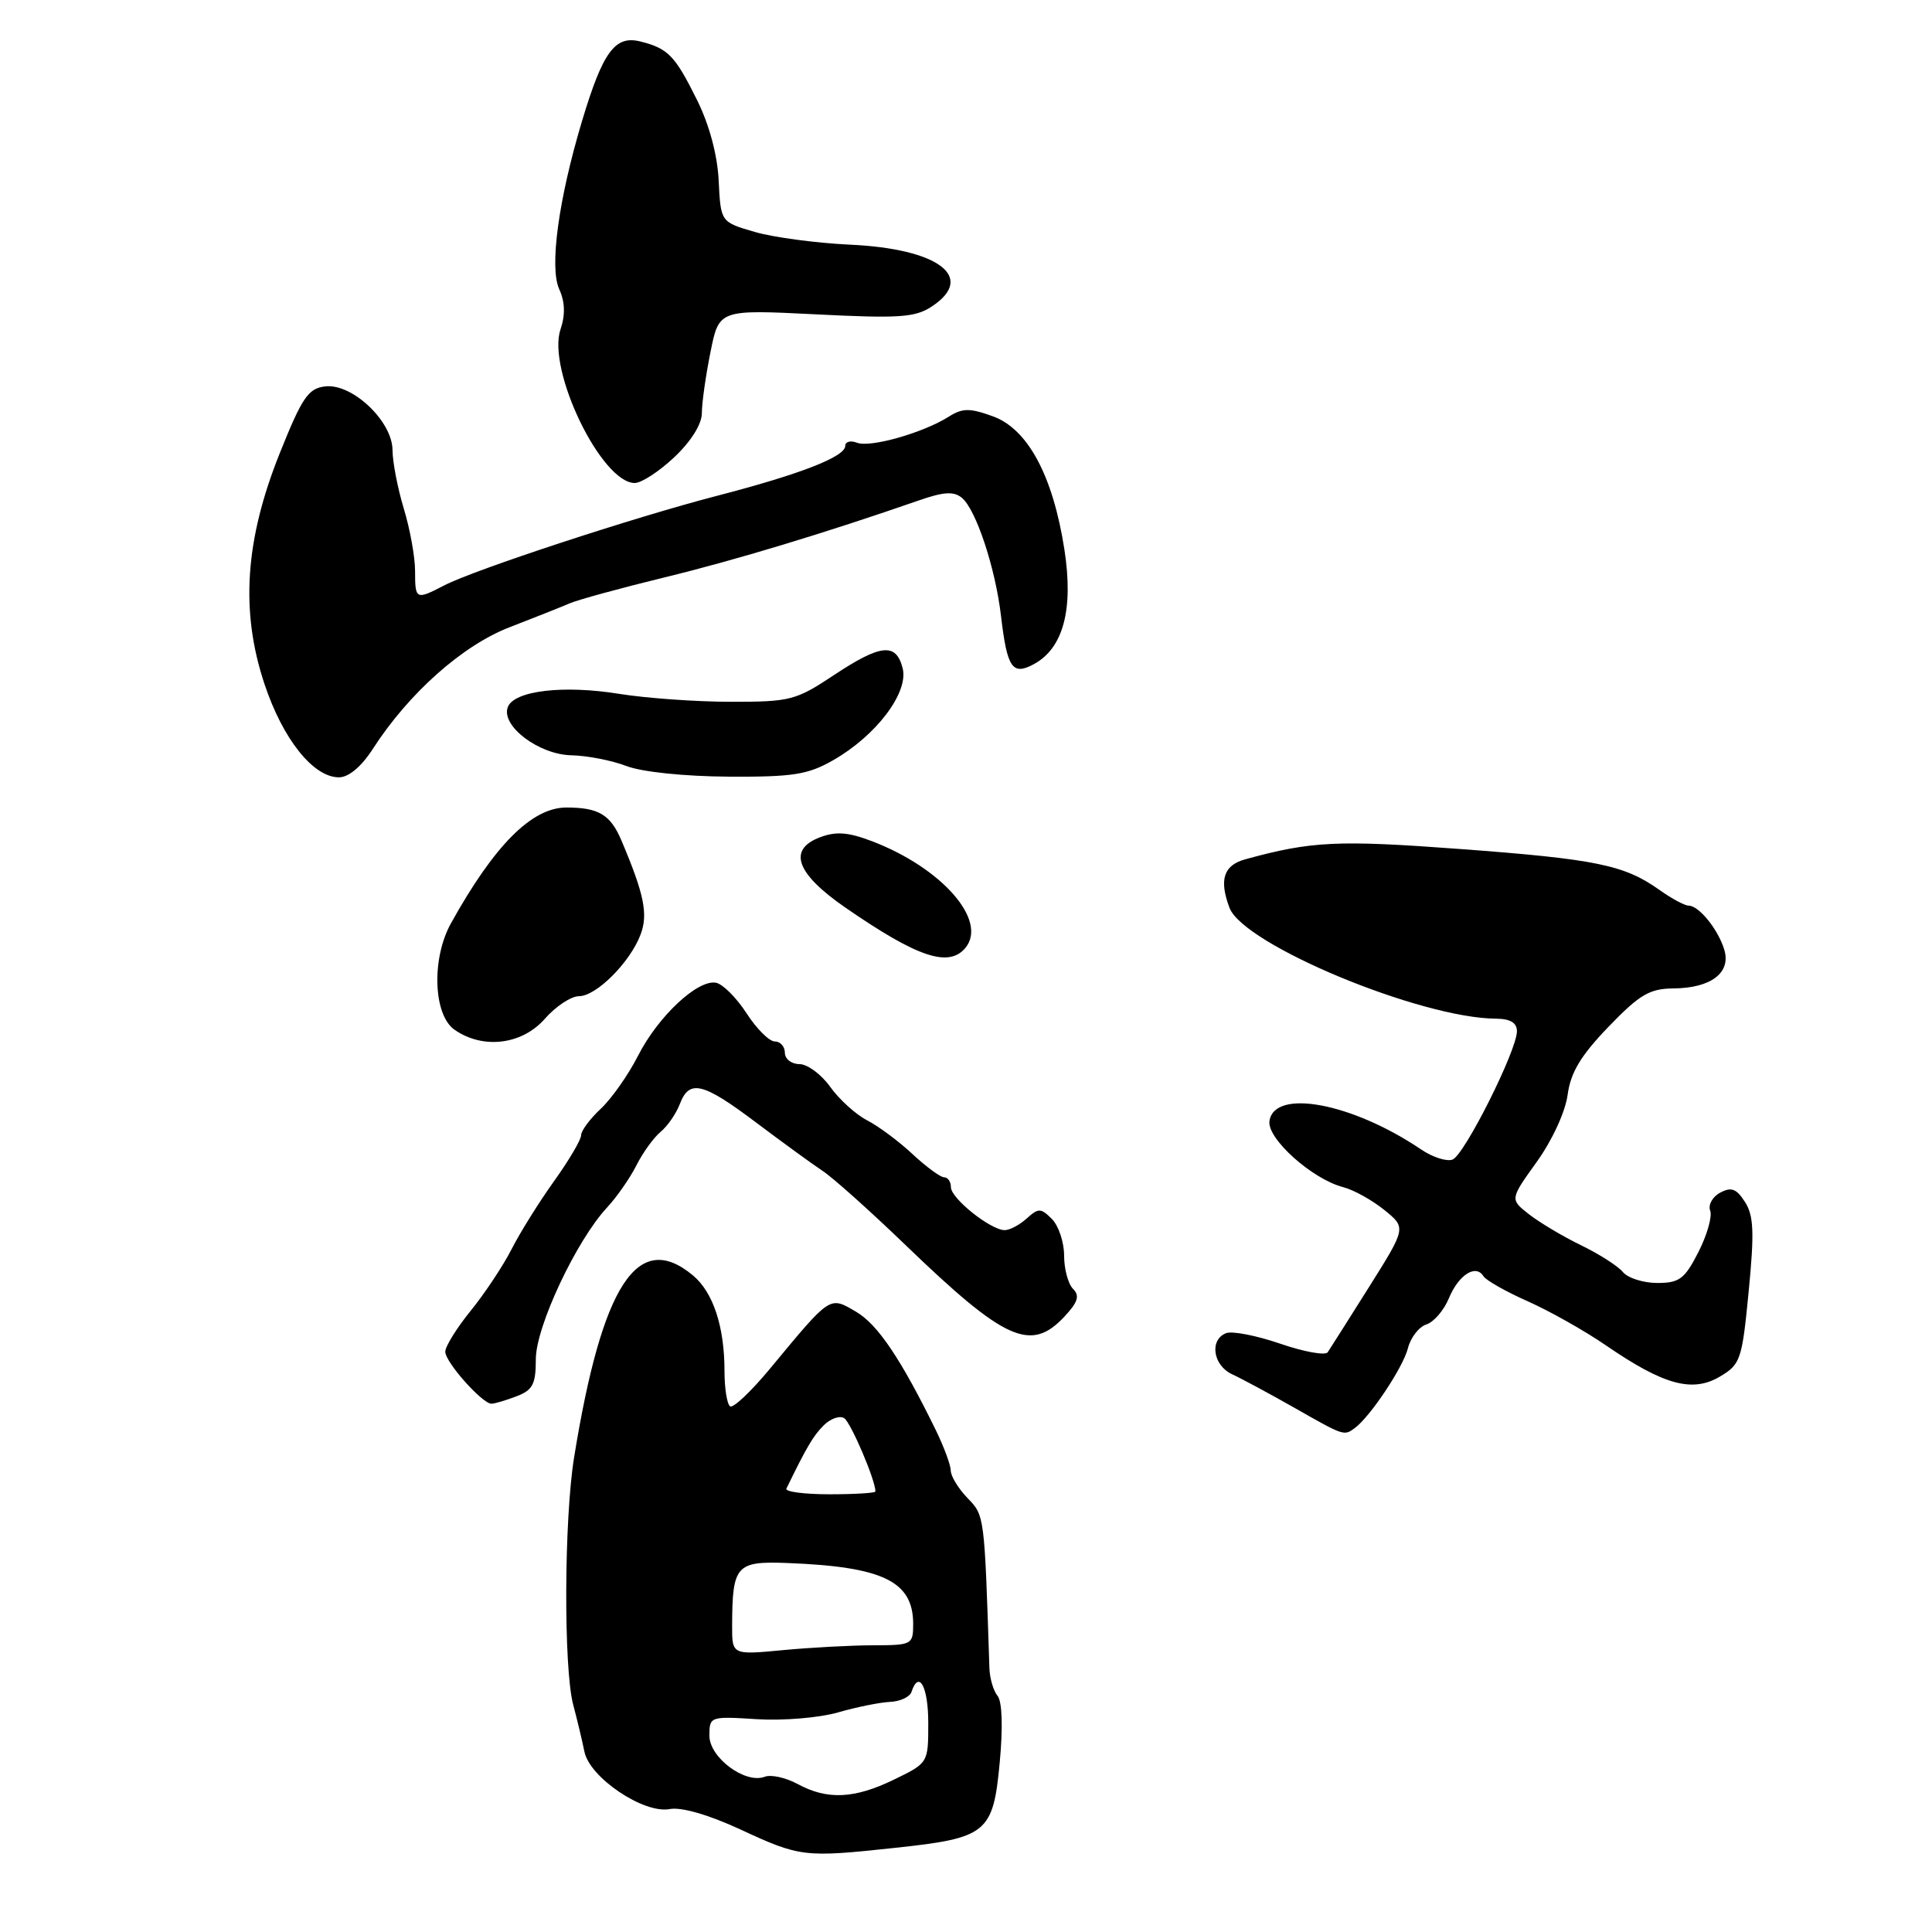 <?xml version="1.0" encoding="UTF-8" standalone="no"?>
<!DOCTYPE svg PUBLIC "-//W3C//DTD SVG 1.1//EN" "http://www.w3.org/Graphics/SVG/1.1/DTD/svg11.dtd" >
<svg xmlns="http://www.w3.org/2000/svg" xmlns:xlink="http://www.w3.org/1999/xlink" version="1.1" viewBox="0 0 256 256">
 <g >
 <path fill="currentColor"
d=" M 118.50 244.86 C 130.80 243.55 131.59 242.91 132.47 233.52 C 132.91 228.83 132.79 225.46 132.18 224.71 C 131.63 224.04 131.14 222.38 131.10 221.00 C 130.44 200.69 130.46 200.85 128.21 198.51 C 126.99 197.25 125.99 195.61 125.98 194.86 C 125.97 194.11 125.07 191.70 124.00 189.50 C 119.36 180.03 116.30 175.49 113.43 173.81 C 109.88 171.74 110.14 171.57 102.00 181.39 C 99.53 184.37 97.17 186.60 96.75 186.35 C 96.34 186.09 96.00 183.99 96.00 181.68 C 96.00 175.78 94.50 171.23 91.81 168.99 C 84.52 162.92 79.78 170.18 76.07 193.12 C 74.74 201.32 74.67 221.03 75.95 225.88 C 76.48 227.87 77.15 230.67 77.44 232.11 C 78.13 235.54 85.30 240.37 88.74 239.71 C 90.27 239.42 93.86 240.45 98.08 242.40 C 106.01 246.08 106.56 246.14 118.50 244.86 Z  M 179.51 189.23 C 181.55 187.74 185.91 181.19 186.55 178.67 C 186.91 177.24 188.01 175.82 188.99 175.50 C 189.98 175.19 191.32 173.63 191.98 172.04 C 193.27 168.92 195.55 167.46 196.56 169.10 C 196.90 169.65 199.55 171.15 202.44 172.43 C 205.32 173.71 210.01 176.35 212.84 178.30 C 220.43 183.51 224.24 184.56 227.87 182.42 C 230.63 180.79 230.83 180.22 231.71 171.10 C 232.47 163.30 232.38 161.08 231.22 159.27 C 230.09 157.50 229.41 157.25 227.94 158.03 C 226.91 158.58 226.31 159.66 226.61 160.42 C 226.90 161.18 226.20 163.65 225.05 165.90 C 223.23 169.47 222.53 170.00 219.60 170.00 C 217.76 170.00 215.70 169.35 215.04 168.55 C 214.38 167.75 211.87 166.15 209.47 164.99 C 207.08 163.83 203.98 161.98 202.59 160.89 C 200.07 158.91 200.07 158.91 203.63 153.95 C 205.67 151.11 207.42 147.32 207.72 145.06 C 208.12 142.10 209.46 139.87 213.13 136.06 C 217.26 131.77 218.58 131.00 221.75 130.97 C 226.73 130.93 229.41 128.88 228.47 125.82 C 227.65 123.13 225.11 120.00 223.75 120.00 C 223.23 120.00 221.50 119.07 219.90 117.93 C 215.24 114.61 211.51 113.84 193.50 112.50 C 177.23 111.29 173.80 111.45 165.01 113.86 C 162.13 114.65 161.51 116.57 162.92 120.30 C 164.78 125.18 188.22 134.93 198.25 134.98 C 200.13 135.00 201.00 135.52 201.00 136.65 C 201.00 139.18 194.05 153.04 192.47 153.65 C 191.70 153.94 189.82 153.34 188.29 152.30 C 179.16 146.13 168.83 144.20 168.21 148.55 C 167.87 150.87 173.89 156.26 178.00 157.31 C 179.38 157.67 181.81 159.02 183.42 160.32 C 186.34 162.68 186.34 162.68 181.42 170.51 C 178.71 174.81 176.25 178.71 175.93 179.18 C 175.62 179.64 172.80 179.13 169.65 178.05 C 166.51 176.97 163.28 176.34 162.47 176.65 C 160.23 177.51 160.72 180.92 163.25 182.09 C 164.49 182.66 168.20 184.66 171.50 186.53 C 178.11 190.29 178.08 190.28 179.51 189.23 Z  M 68.43 185.02 C 70.59 184.20 71.00 183.42 71.00 180.10 C 71.00 175.79 76.37 164.37 80.44 160.00 C 81.72 158.62 83.47 156.12 84.32 154.43 C 85.17 152.74 86.62 150.73 87.54 149.97 C 88.46 149.21 89.60 147.55 90.08 146.29 C 91.34 142.98 93.12 143.42 100.20 148.75 C 103.67 151.36 107.63 154.24 109.00 155.15 C 110.38 156.06 115.33 160.49 120.00 164.99 C 133.15 177.66 136.58 179.21 141.01 174.49 C 142.83 172.55 143.10 171.70 142.19 170.79 C 141.53 170.13 141.00 168.15 141.00 166.37 C 141.00 164.60 140.27 162.41 139.38 161.52 C 137.92 160.06 137.60 160.05 136.05 161.45 C 135.11 162.30 133.80 163.00 133.13 163.00 C 131.27 163.00 126.00 158.79 126.00 157.31 C 126.00 156.59 125.60 156.00 125.11 156.00 C 124.61 156.00 122.74 154.62 120.93 152.94 C 119.13 151.25 116.41 149.23 114.90 148.45 C 113.39 147.67 111.19 145.67 110.01 144.02 C 108.83 142.36 106.99 141.00 105.93 141.00 C 104.87 141.00 104.00 140.32 104.00 139.50 C 104.00 138.68 103.40 138.00 102.67 138.00 C 101.93 138.00 100.25 136.32 98.92 134.26 C 97.59 132.21 95.77 130.39 94.88 130.22 C 92.46 129.75 87.21 134.66 84.55 139.88 C 83.26 142.42 81.03 145.59 79.60 146.92 C 78.17 148.26 77.00 149.83 77.00 150.43 C 77.00 151.02 75.39 153.75 73.42 156.50 C 71.45 159.25 68.92 163.30 67.80 165.50 C 66.68 167.70 64.24 171.38 62.38 173.67 C 60.52 175.96 59.00 178.41 59.00 179.11 C 59.00 180.49 63.90 186.00 65.12 186.00 C 65.53 186.00 67.02 185.56 68.43 185.02 Z  M 72.19 135.00 C 73.63 133.35 75.68 132.00 76.72 132.00 C 79.01 132.00 83.49 127.52 84.88 123.83 C 85.90 121.13 85.36 118.49 82.34 111.36 C 80.89 107.94 79.32 107.00 75.05 107.00 C 70.47 107.00 65.51 111.98 59.75 122.35 C 57.16 127.02 57.41 134.47 60.22 136.44 C 63.98 139.07 69.16 138.45 72.19 135.00 Z  M 127.92 125.60 C 130.92 121.98 124.81 115.00 115.53 111.46 C 112.38 110.26 110.77 110.14 108.64 110.95 C 104.35 112.58 105.49 115.75 112.00 120.25 C 121.57 126.86 125.71 128.25 127.92 125.60 Z  M 49.39 99.25 C 54.15 91.86 61.28 85.52 67.53 83.11 C 70.81 81.84 74.40 80.42 75.50 79.94 C 76.60 79.47 82.22 77.93 88.00 76.52 C 97.39 74.24 109.38 70.61 121.78 66.30 C 125.05 65.16 126.40 65.08 127.46 65.97 C 129.33 67.52 131.90 75.28 132.64 81.63 C 133.45 88.52 134.14 89.53 136.96 88.02 C 140.89 85.92 142.27 80.76 141.04 72.82 C 139.52 63.03 136.19 56.83 131.55 55.16 C 128.49 54.05 127.54 54.06 125.70 55.22 C 122.31 57.36 115.33 59.34 113.57 58.67 C 112.71 58.33 112.00 58.52 112.00 59.08 C 112.00 60.52 106.06 62.83 95.00 65.70 C 83.96 68.56 62.91 75.48 58.88 77.56 C 55.10 79.52 55.00 79.47 55.00 75.66 C 55.00 73.82 54.33 70.11 53.51 67.41 C 52.69 64.71 52.02 61.22 52.01 59.65 C 52.00 55.82 46.68 50.78 43.09 51.20 C 40.85 51.46 40.03 52.66 37.09 60.00 C 32.46 71.53 31.83 80.97 35.04 90.62 C 37.47 97.94 41.51 103.00 44.91 103.00 C 46.20 103.00 47.88 101.59 49.39 99.25 Z  M 110.40 100.73 C 116.11 97.47 120.41 91.78 119.61 88.56 C 118.74 85.12 116.72 85.33 110.43 89.50 C 105.46 92.80 104.69 93.00 96.83 92.99 C 92.25 92.99 85.60 92.51 82.05 91.94 C 74.66 90.74 68.12 91.52 67.29 93.69 C 66.34 96.16 71.38 99.99 75.71 100.08 C 77.79 100.12 81.08 100.76 83.00 101.50 C 85.05 102.29 90.66 102.87 96.50 102.91 C 105.08 102.96 107.05 102.65 110.40 100.73 Z  M 89.36 60.57 C 91.58 58.47 93.00 56.20 93.00 54.73 C 93.00 53.41 93.51 49.78 94.14 46.67 C 95.27 41.01 95.27 41.01 108.08 41.65 C 119.10 42.21 121.25 42.07 123.44 40.63 C 129.37 36.74 124.40 32.96 112.63 32.42 C 108.16 32.21 102.47 31.45 100.00 30.73 C 95.50 29.42 95.50 29.42 95.23 23.96 C 95.07 20.55 93.99 16.54 92.38 13.29 C 89.44 7.36 88.54 6.42 84.83 5.49 C 81.49 4.66 79.88 6.86 77.13 16.01 C 74.00 26.44 72.78 35.43 74.10 38.32 C 74.87 40.01 74.92 41.72 74.27 43.65 C 72.45 49.02 79.70 64.00 84.11 64.00 C 85.00 64.00 87.36 62.46 89.36 60.57 Z  M 105.67 236.38 C 104.11 235.54 102.16 235.11 101.33 235.43 C 98.75 236.42 94.00 232.89 94.00 229.99 C 94.00 227.44 94.09 227.41 100.27 227.80 C 103.71 228.02 108.55 227.62 111.02 226.91 C 113.48 226.20 116.59 225.57 117.93 225.51 C 119.27 225.45 120.55 224.86 120.77 224.20 C 121.76 221.21 123.00 223.48 123.00 228.30 C 123.00 233.60 123.00 233.60 118.47 235.80 C 113.20 238.36 109.62 238.53 105.67 236.38 Z  M 97.01 215.39 C 97.04 207.39 97.53 206.84 104.38 207.11 C 117.02 207.60 121.00 209.54 121.00 215.19 C 121.00 217.91 120.84 218.00 115.75 218.01 C 112.86 218.01 107.46 218.30 103.75 218.65 C 97.00 219.29 97.00 219.29 97.01 215.39 Z  M 104.20 197.25 C 106.89 191.73 107.74 190.28 109.13 188.88 C 110.03 187.98 111.25 187.54 111.85 187.91 C 112.73 188.45 116.00 196.12 116.00 197.63 C 116.00 197.83 113.26 198.00 109.92 198.00 C 106.57 198.00 104.00 197.66 104.20 197.25 Z "/>
</g>
</svg>